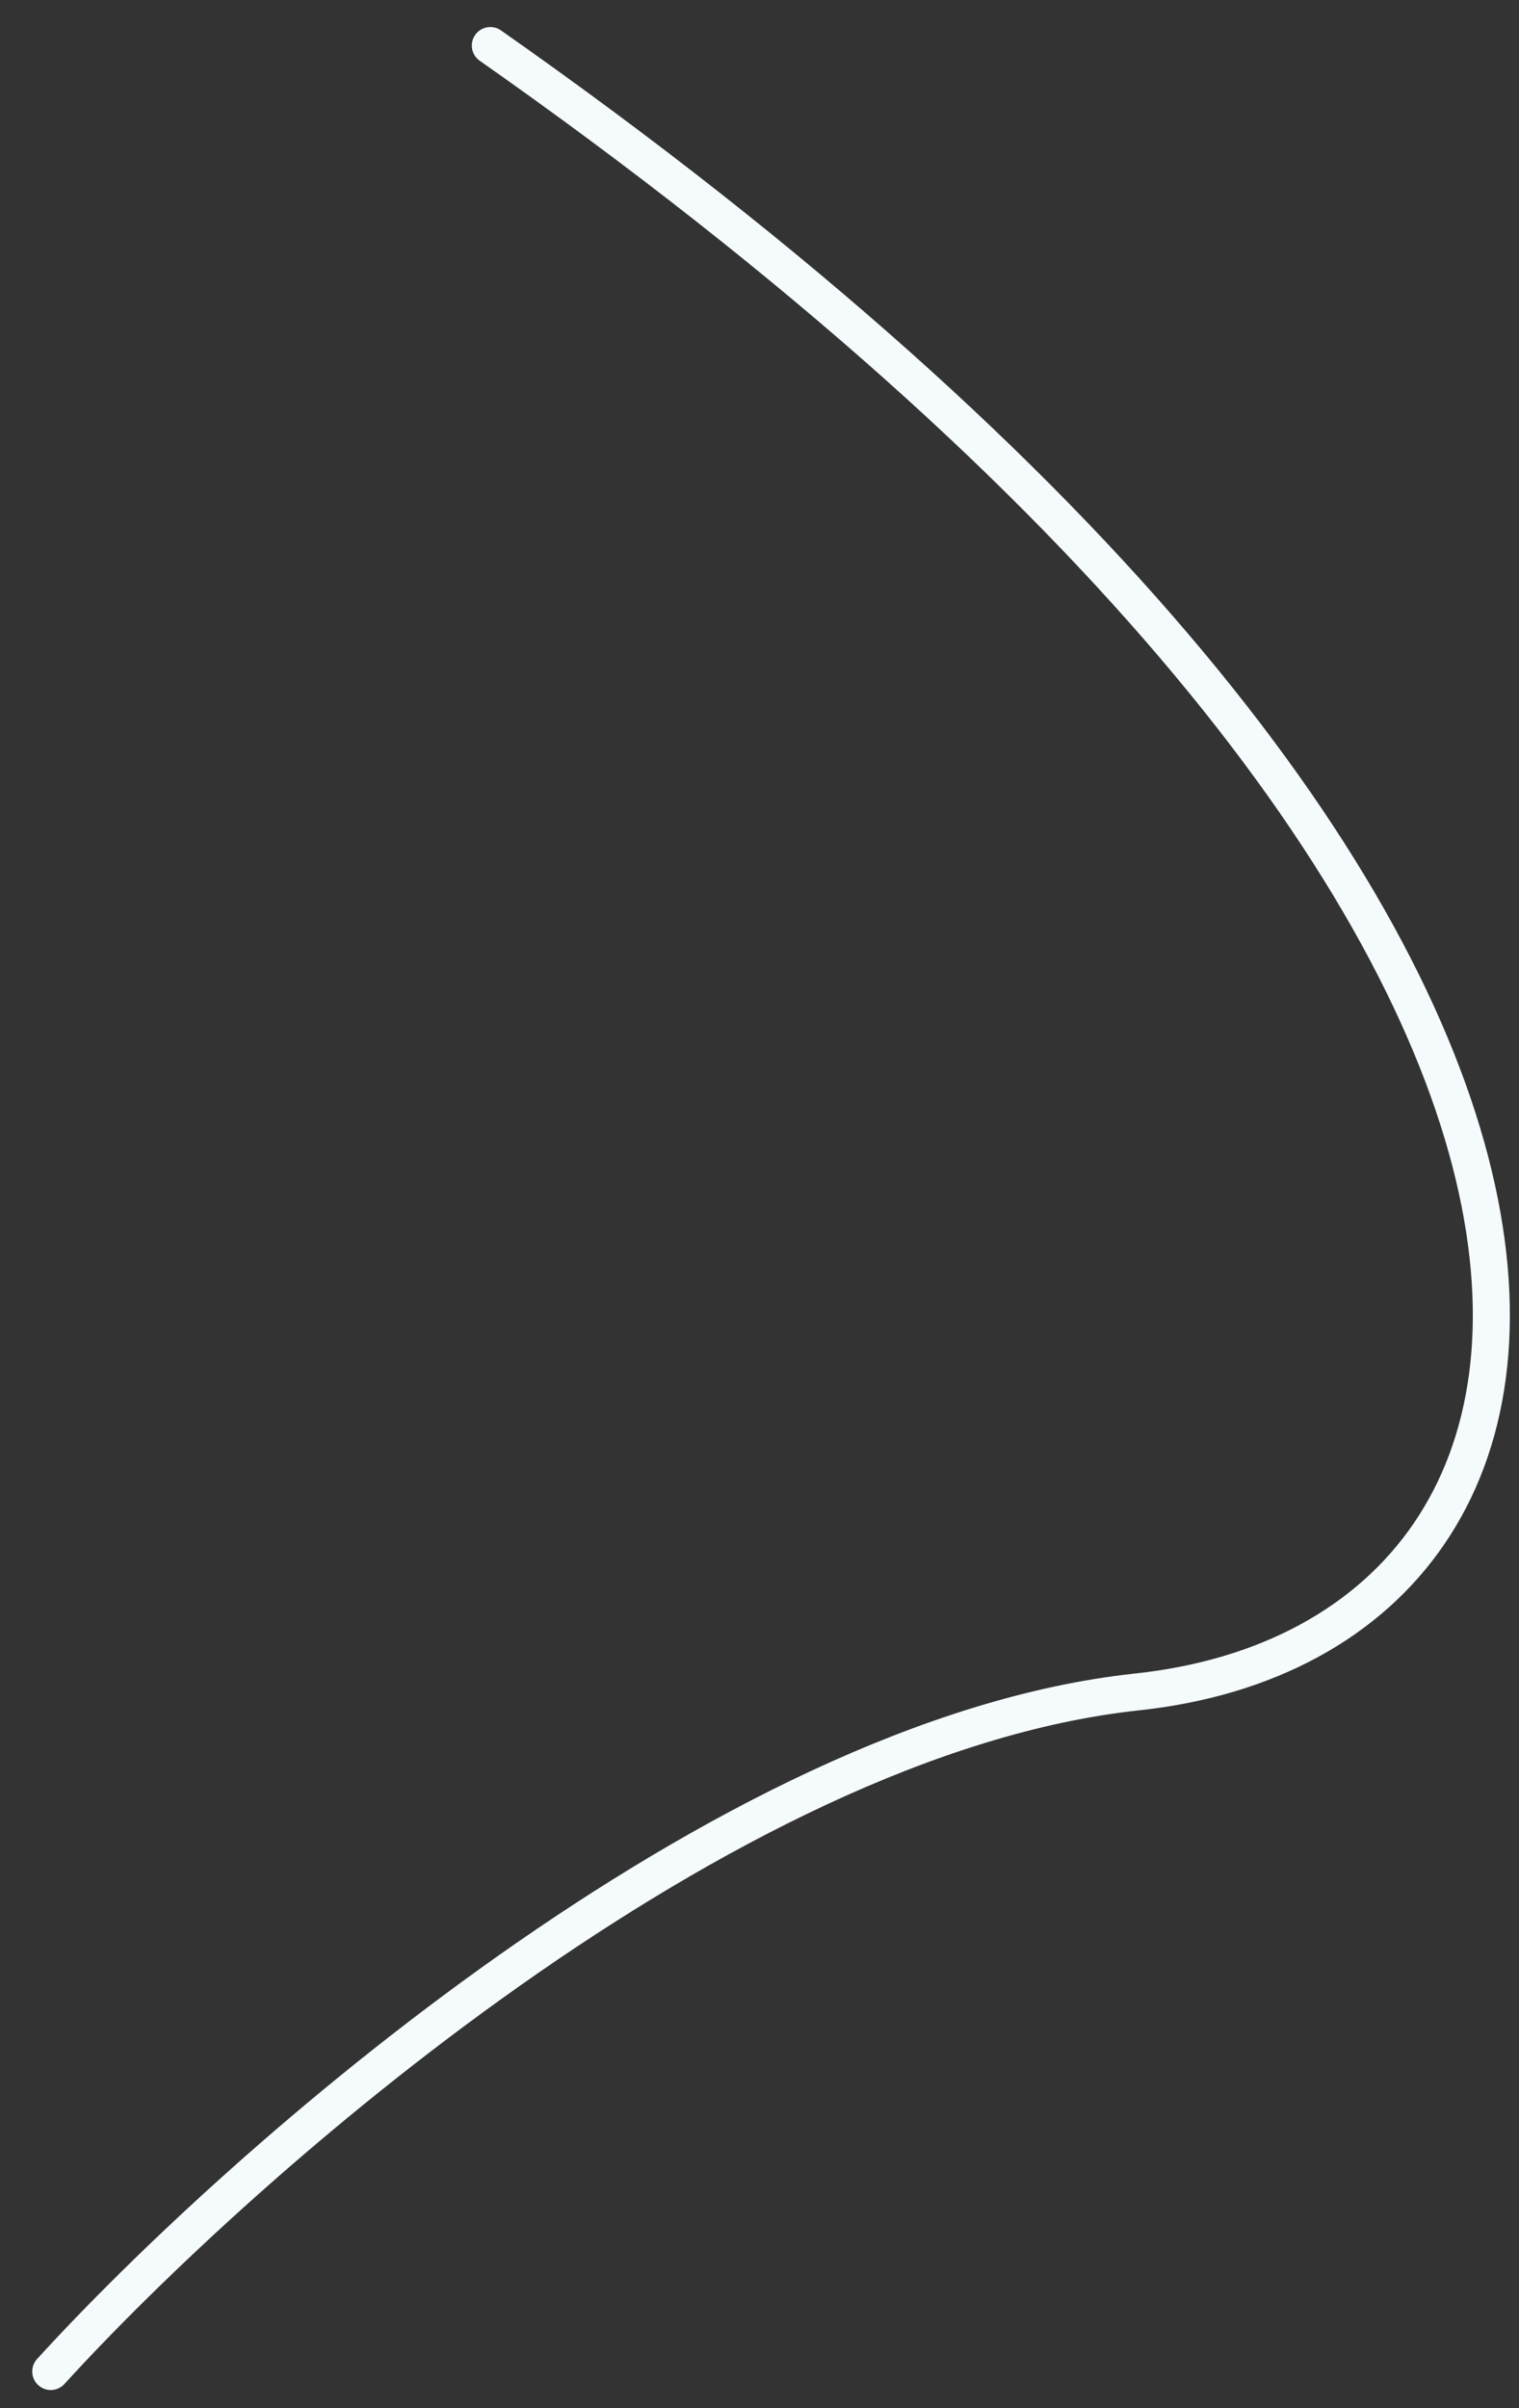 <svg width="41" height="65" viewBox="0 0 41 65" fill="none" xmlns="http://www.w3.org/2000/svg">
<rect x="0" y="0" width="41" height="65" fill="#333333" stroke="none"/>
<path d="M13.235 1.23C46.775 24.762 44.656 44.169 30.685 45.667C19.509 46.865 6.485 58.394 1.37 64.008" stroke="#F5FAFC" stroke-linecap="round"/>
</svg>
